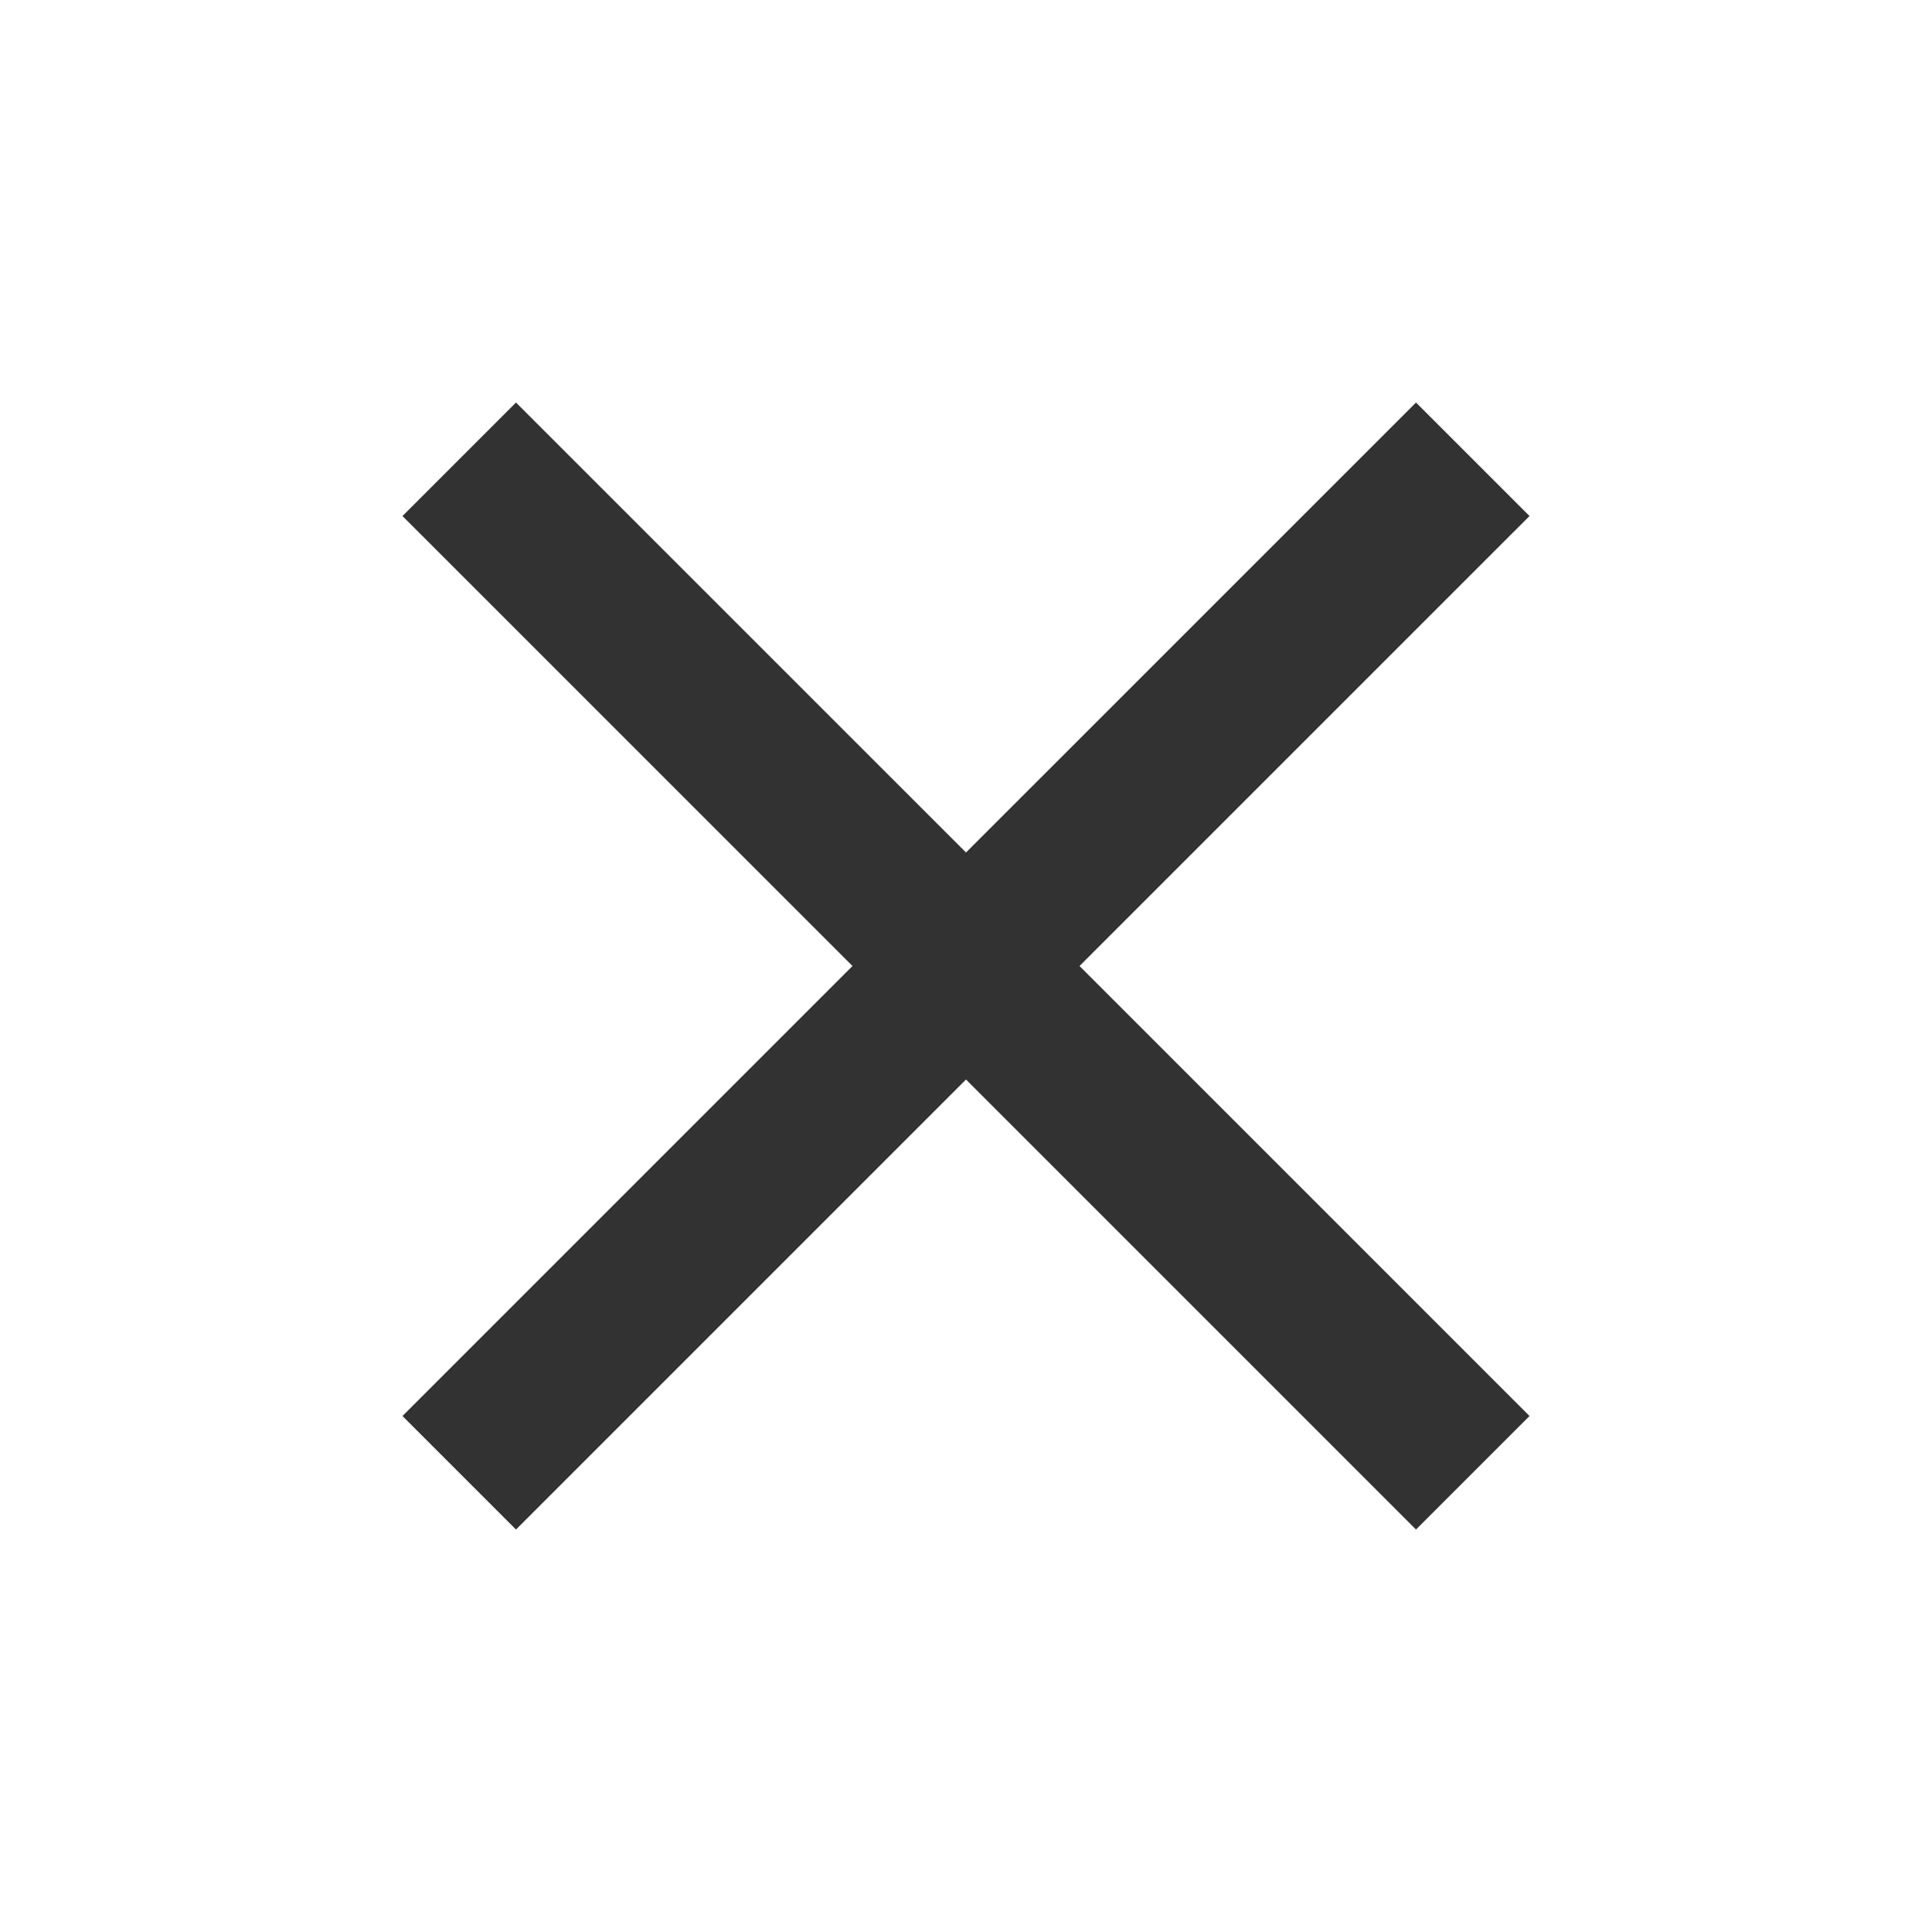 <svg width="40" height="40" viewBox="0 0 40 40" fill="none" xmlns="http://www.w3.org/2000/svg">
<g clip-path="url(#clip0_812_1447)">
<path d="M31.667 10.684L29.317 8.334L20 17.65L10.683 8.334L8.333 10.684L17.65 20L8.333 29.317L10.683 31.667L20 22.35L29.317 31.667L31.667 29.317L22.35 20L31.667 10.684Z" fill="#323232"/>
</g>
<defs>
<clipPath id="clip0_812_1447">
<rect width="40" height="40" fill="white"/>
</clipPath>
</defs>
</svg>
